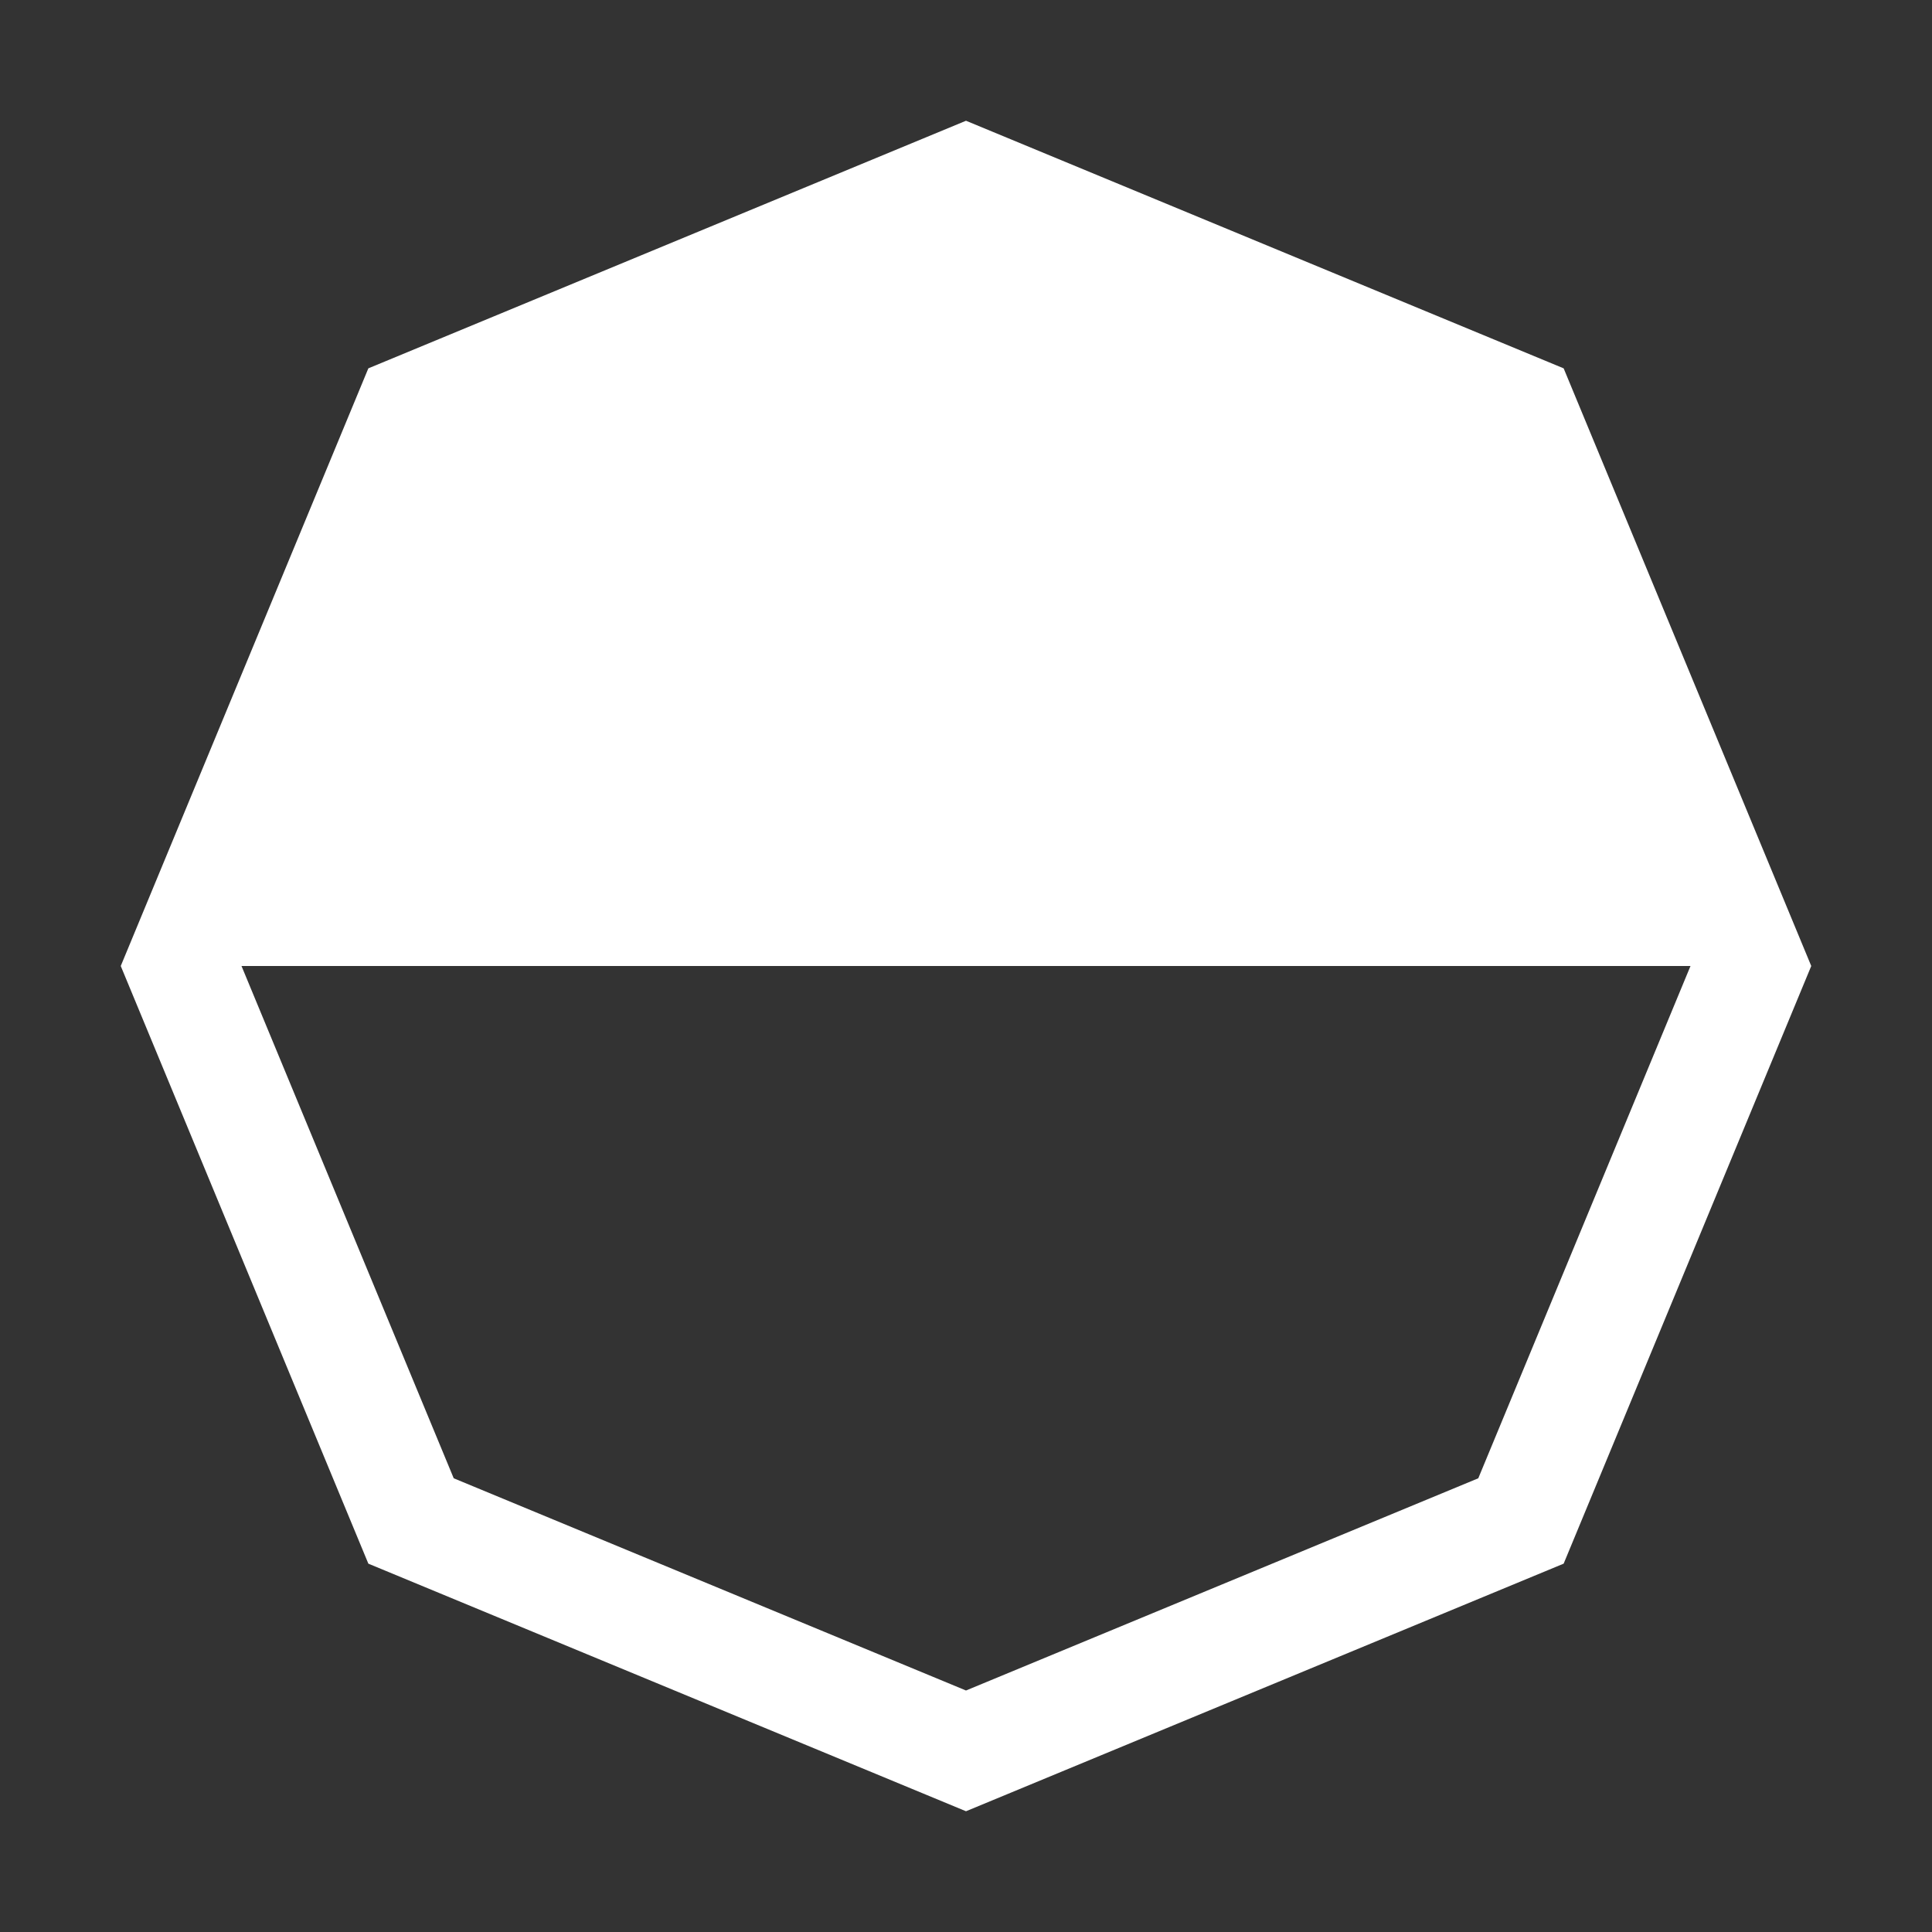 <?xml version="1.0" encoding="UTF-8"?>
<svg width="32px" height="32px" viewBox="0 0 32 32" version="1.1" xmlns="http://www.w3.org/2000/svg" xmlns:xlink="http://www.w3.org/1999/xlink">
    <rect x="0" y="0" width="32" height="32" fill="#333333" stroke="none"/>
    <title>编组 23备份 4</title>
    <g id="页面-1" stroke="none" stroke-width="1" fill="none" fill-rule="evenodd">
        <g id="编组-23备份-4" transform="translate(16, 16) scale(1, -1) translate(-16, -16) ">
            <g id="icon-yiliao备份-6" fill="#000000" fill-rule="nonzero" opacity="0">
                <rect id="Rectangle-path" x="0" y="0" width="32" height="32"></rect>
            </g>
            <path d="M16,2 L25.899,6.101 L30,16 L25.899,25.899 L16,30 L6.101,25.899 L2,16 L6.101,6.101 L16,2 Z M16,4 L7.515,7.515 L4,16 L28,16 L24.485,7.515 L16,4 Z" id="形状结合" fill="#FFFFFF"></path>
        </g>
    </g>
</svg>